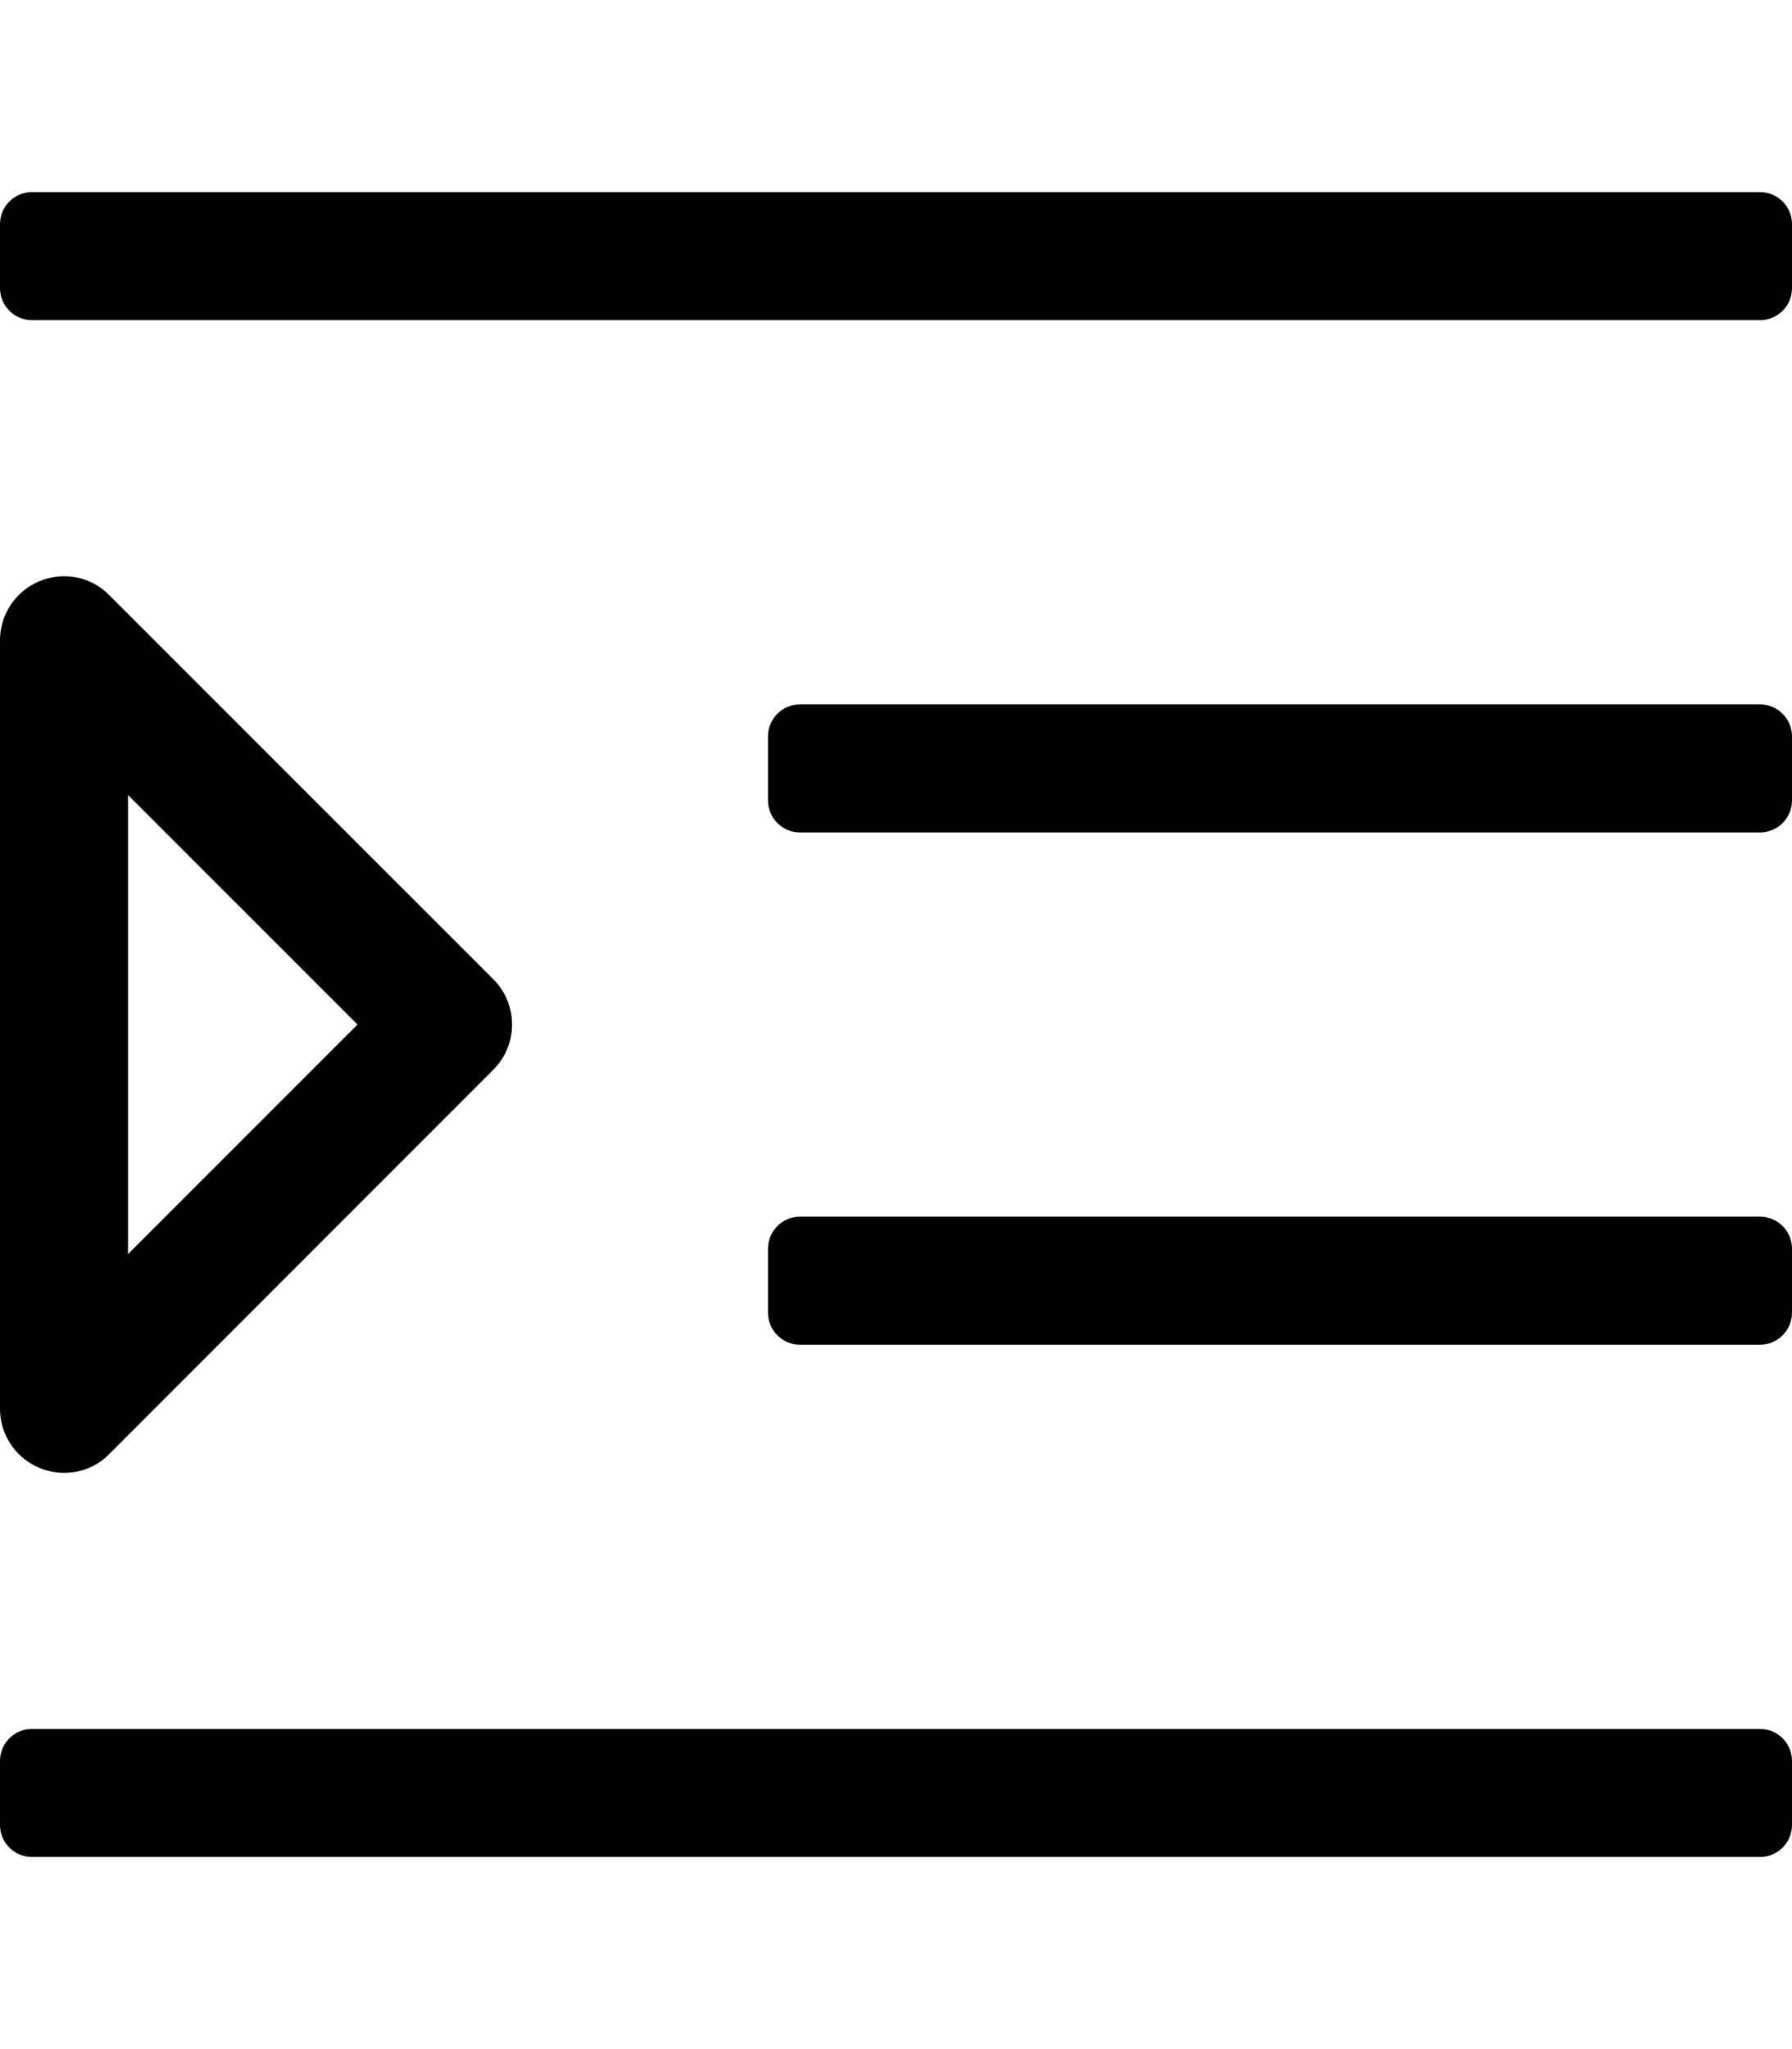 <!-- Generated by IcoMoon.io -->
<svg version="1.1" xmlns="http://www.w3.org/2000/svg" width="28" height="32" viewBox="0 0 28 32">
<title>indent</title>
<path d="M1.707 9.294c-0.177-0.181-0.425-0.294-0.698-0.294v0c-0.003-0-0.006-0-0.009-0-0.552 0-1 0.448-1 1 0 0 0 0 0 0v0 12c0 0 0 0 0 0 0 0.552 0.448 1 1 1 0.003 0 0.006 0 0.009-0h-0c0.001 0 0.001 0 0.002 0 0.273 0 0.52-0.112 0.697-0.294l6-6c0.181-0.181 0.293-0.431 0.293-0.707s-0.112-0.526-0.293-0.707v0zM2 19.585v-7.17l3.586 3.585zM27.5 3h-27c-0.276 0-0.5 0.224-0.5 0.5v0 1c0 0.276 0.224 0.5 0.5 0.5v0h27c0.276 0 0.5-0.224 0.5-0.5v0-1c0-0.276-0.224-0.5-0.5-0.5v0zM27.5 27h-27c-0.276 0-0.5 0.224-0.5 0.5v0 1c0 0.276 0.224 0.5 0.5 0.5v0h27c0.276 0 0.5-0.224 0.5-0.5v0-1c0-0.276-0.224-0.5-0.5-0.5v0zM27.5 19h-15c-0.276 0-0.5 0.224-0.5 0.5v0 1c0 0.276 0.224 0.5 0.5 0.5v0h15c0.276 0 0.5-0.224 0.5-0.5v0-1c0-0.276-0.224-0.5-0.5-0.5v0zM27.5 11h-15c-0.276 0-0.5 0.224-0.5 0.5v0 1c0 0.276 0.224 0.5 0.5 0.5v0h15c0.276 0 0.5-0.224 0.5-0.5v0-1c0-0.276-0.224-0.5-0.5-0.5v0z"></path>
</svg>
